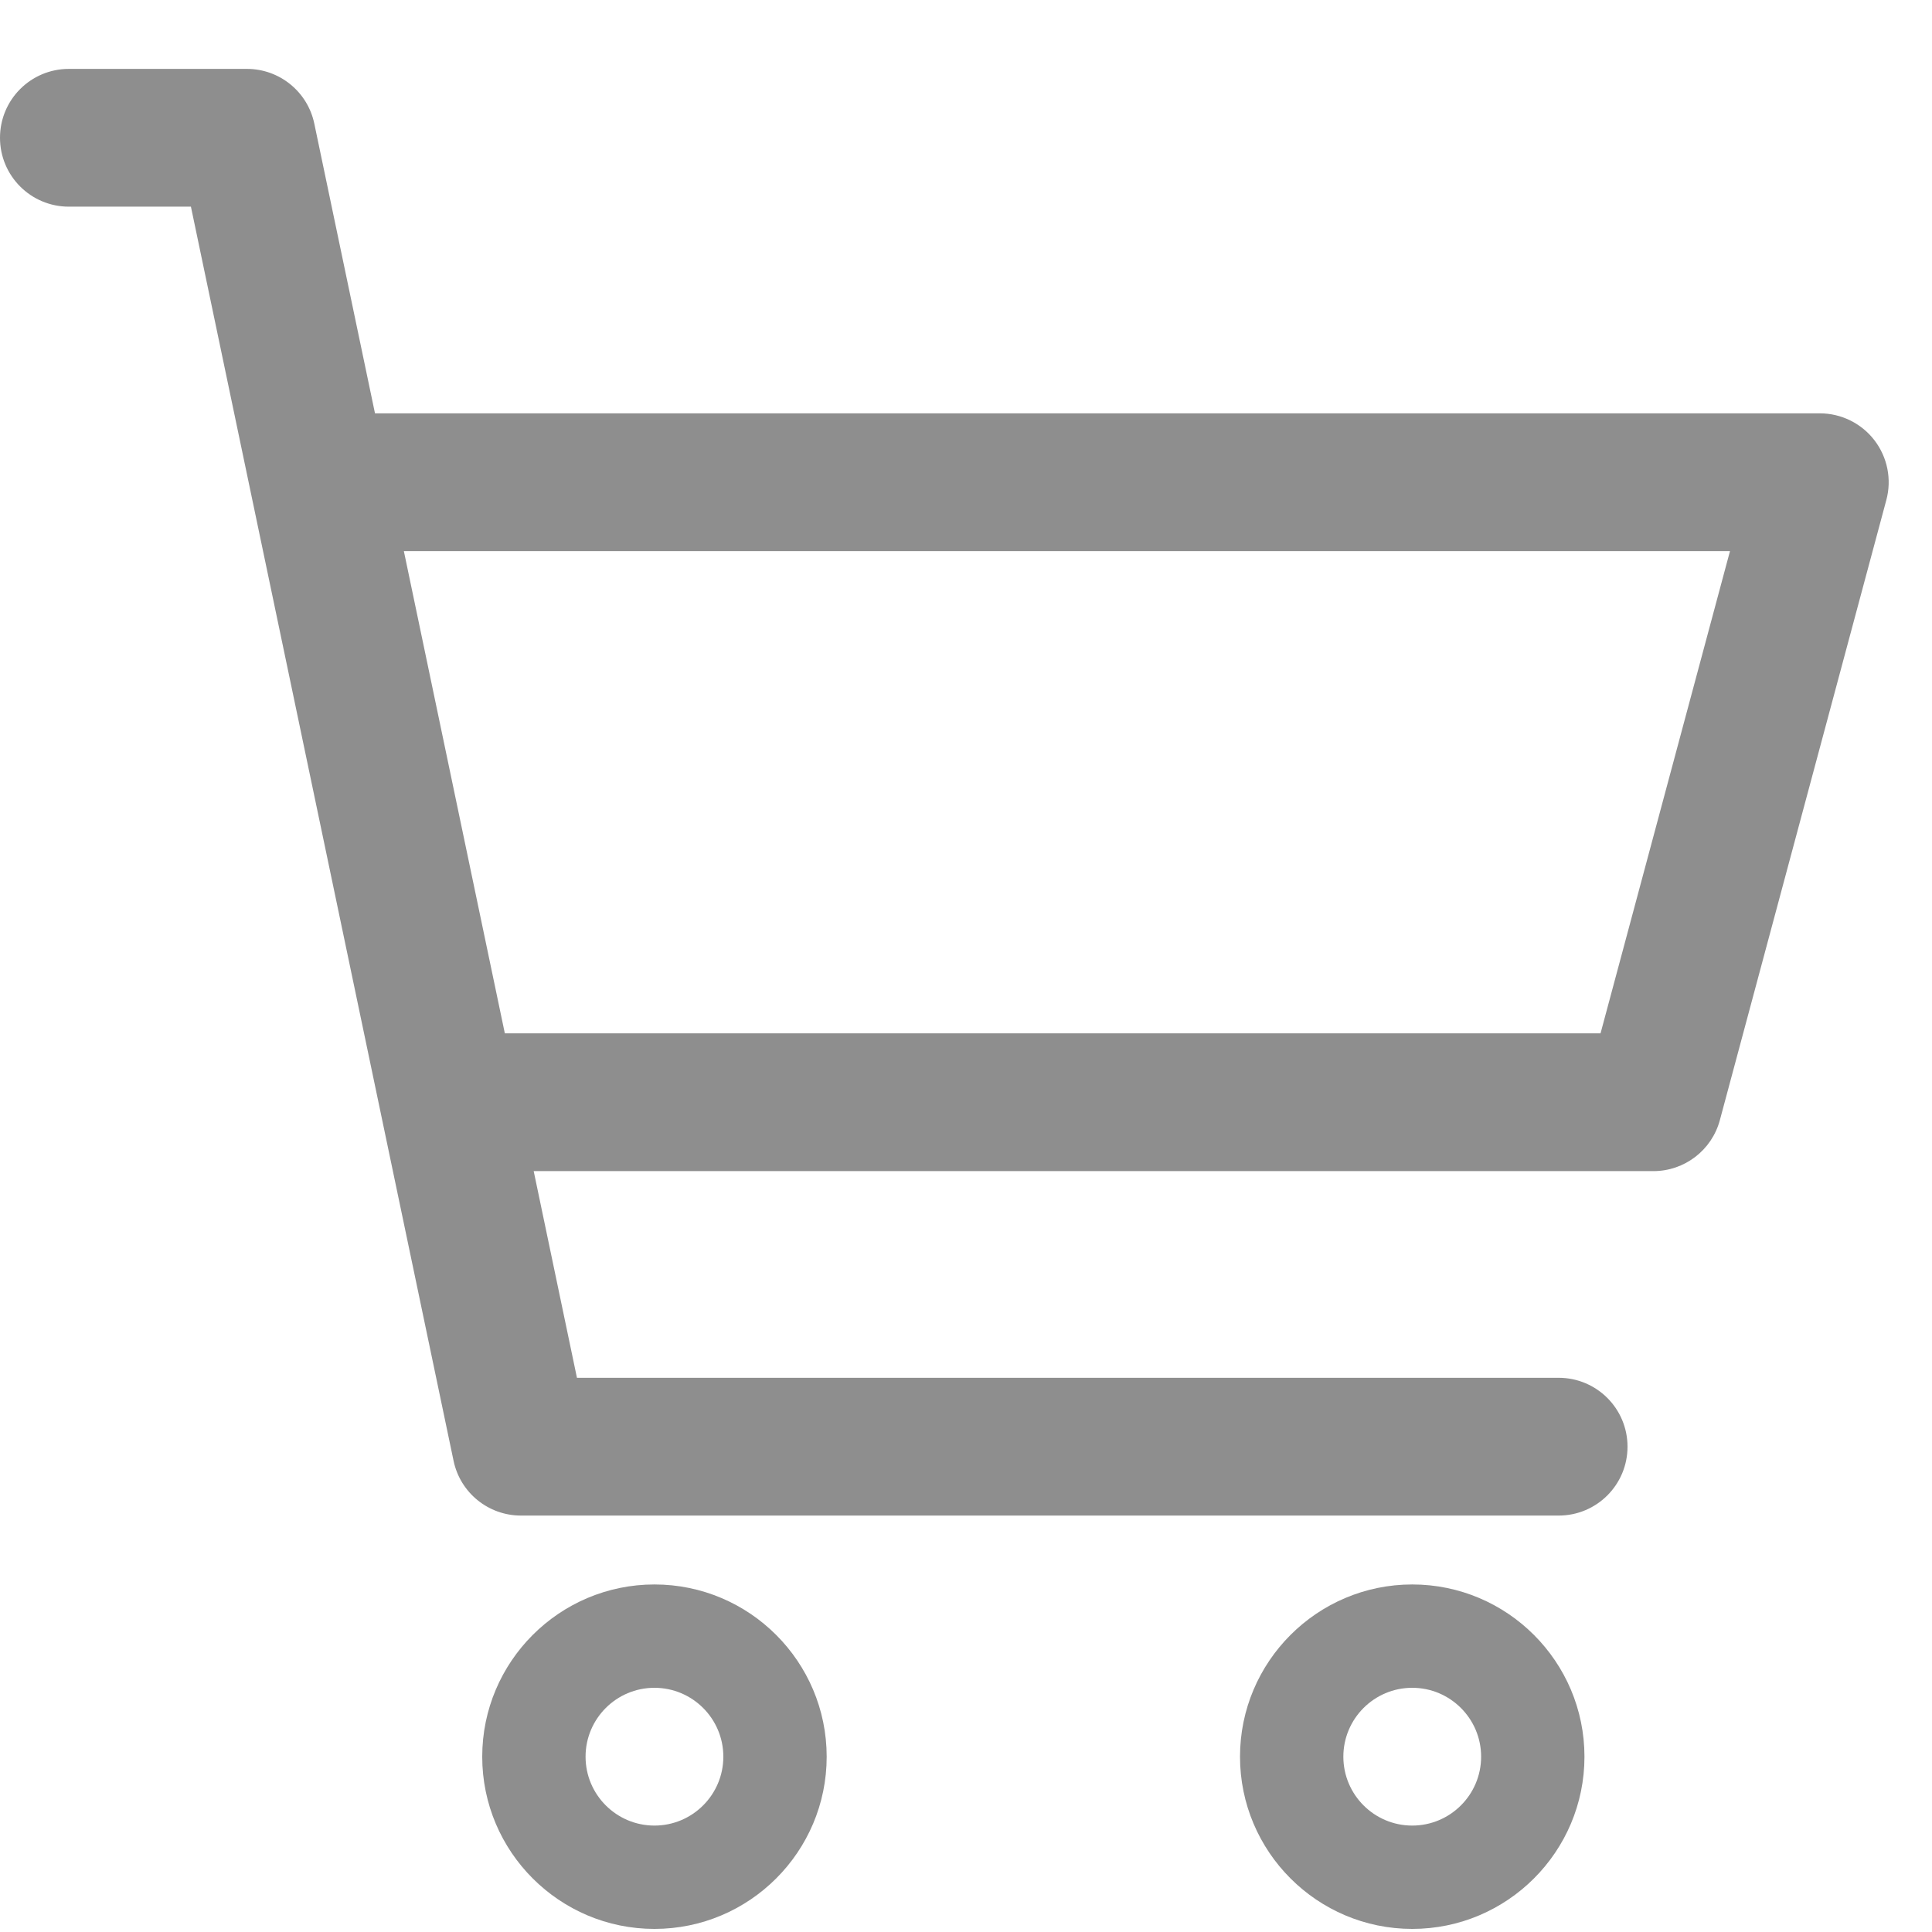 <?xml version="1.0" standalone="no"?><!DOCTYPE svg PUBLIC "-//W3C//DTD SVG 1.1//EN" "http://www.w3.org/Graphics/SVG/1.1/DTD/svg11.dtd"><svg width="200" height="200" viewBox="0 0 200 200" version="1.1" xmlns="http://www.w3.org/2000/svg" xmlns:xlink="http://www.w3.org/1999/xlink"><defs><style type="text/css"><![CDATA[
@font-face { font-family: ifont; src: url("//at.alicdn.com/t/font_1442373896_4754455.eot?#iefix") format("embedded-opentype"), url("//at.alicdn.com/t/font_1442373896_4754455.woff") format("woff"), url("//at.alicdn.com/t/font_1442373896_4754455.ttf") format("truetype"), url("//at.alicdn.com/t/font_1442373896_4754455.svg#ifont") format("svg"); }

]]></style></defs><g class="transform-group"><g transform="scale(0.195, 0.195)"><path d="M995.107 233.75c-6.928-9.035-17.679-14.321-29.036-14.321L199.071 219.429 166.857 65.642C163.323 48.715 148.394 36.571 131.072 36.571L36.571 36.571C16.358 36.571 0 52.928 0 73.143s16.357 36.571 36.571 36.571l64.786 0 139.429 665.787c3.536 16.929 18.465 29.071 35.785 29.071L827.429 804.571c20.215 0 36.571-16.357 36.571-36.571s-16.357-36.571-36.571-36.571l-521.143 0-22.965-109.714L877.714 621.714c16.536 0 31.036-11.107 35.321-27.107l88.357-329.143C1004.357 254.501 1002 242.75 995.107 233.75zM849.679 548.571 268.001 548.571l-53.606-256 704 0L849.679 548.571zM347.429 841.143c-50.428 0-91.429 41-91.429 91.429s41 91.429 91.429 91.429 91.429-41 91.429-91.429S397.857 841.143 347.429 841.143zM347.429 969.143c-20.178 0-36.571-16.393-36.571-36.571s16.393-36.571 36.571-36.571 36.571 16.393 36.571 36.571S367.607 969.143 347.429 969.143zM749.714 841.143c-50.428 0-91.429 41-91.429 91.429s41 91.429 91.429 91.429 91.429-41 91.429-91.429S800.143 841.143 749.714 841.143zM749.714 969.143c-20.178 0-36.571-16.393-36.571-36.571s16.393-36.571 36.571-36.571 36.571 16.393 36.571 36.571S769.893 969.143 749.714 969.143z" fill="#8e8e8e"></path></g></g></svg>